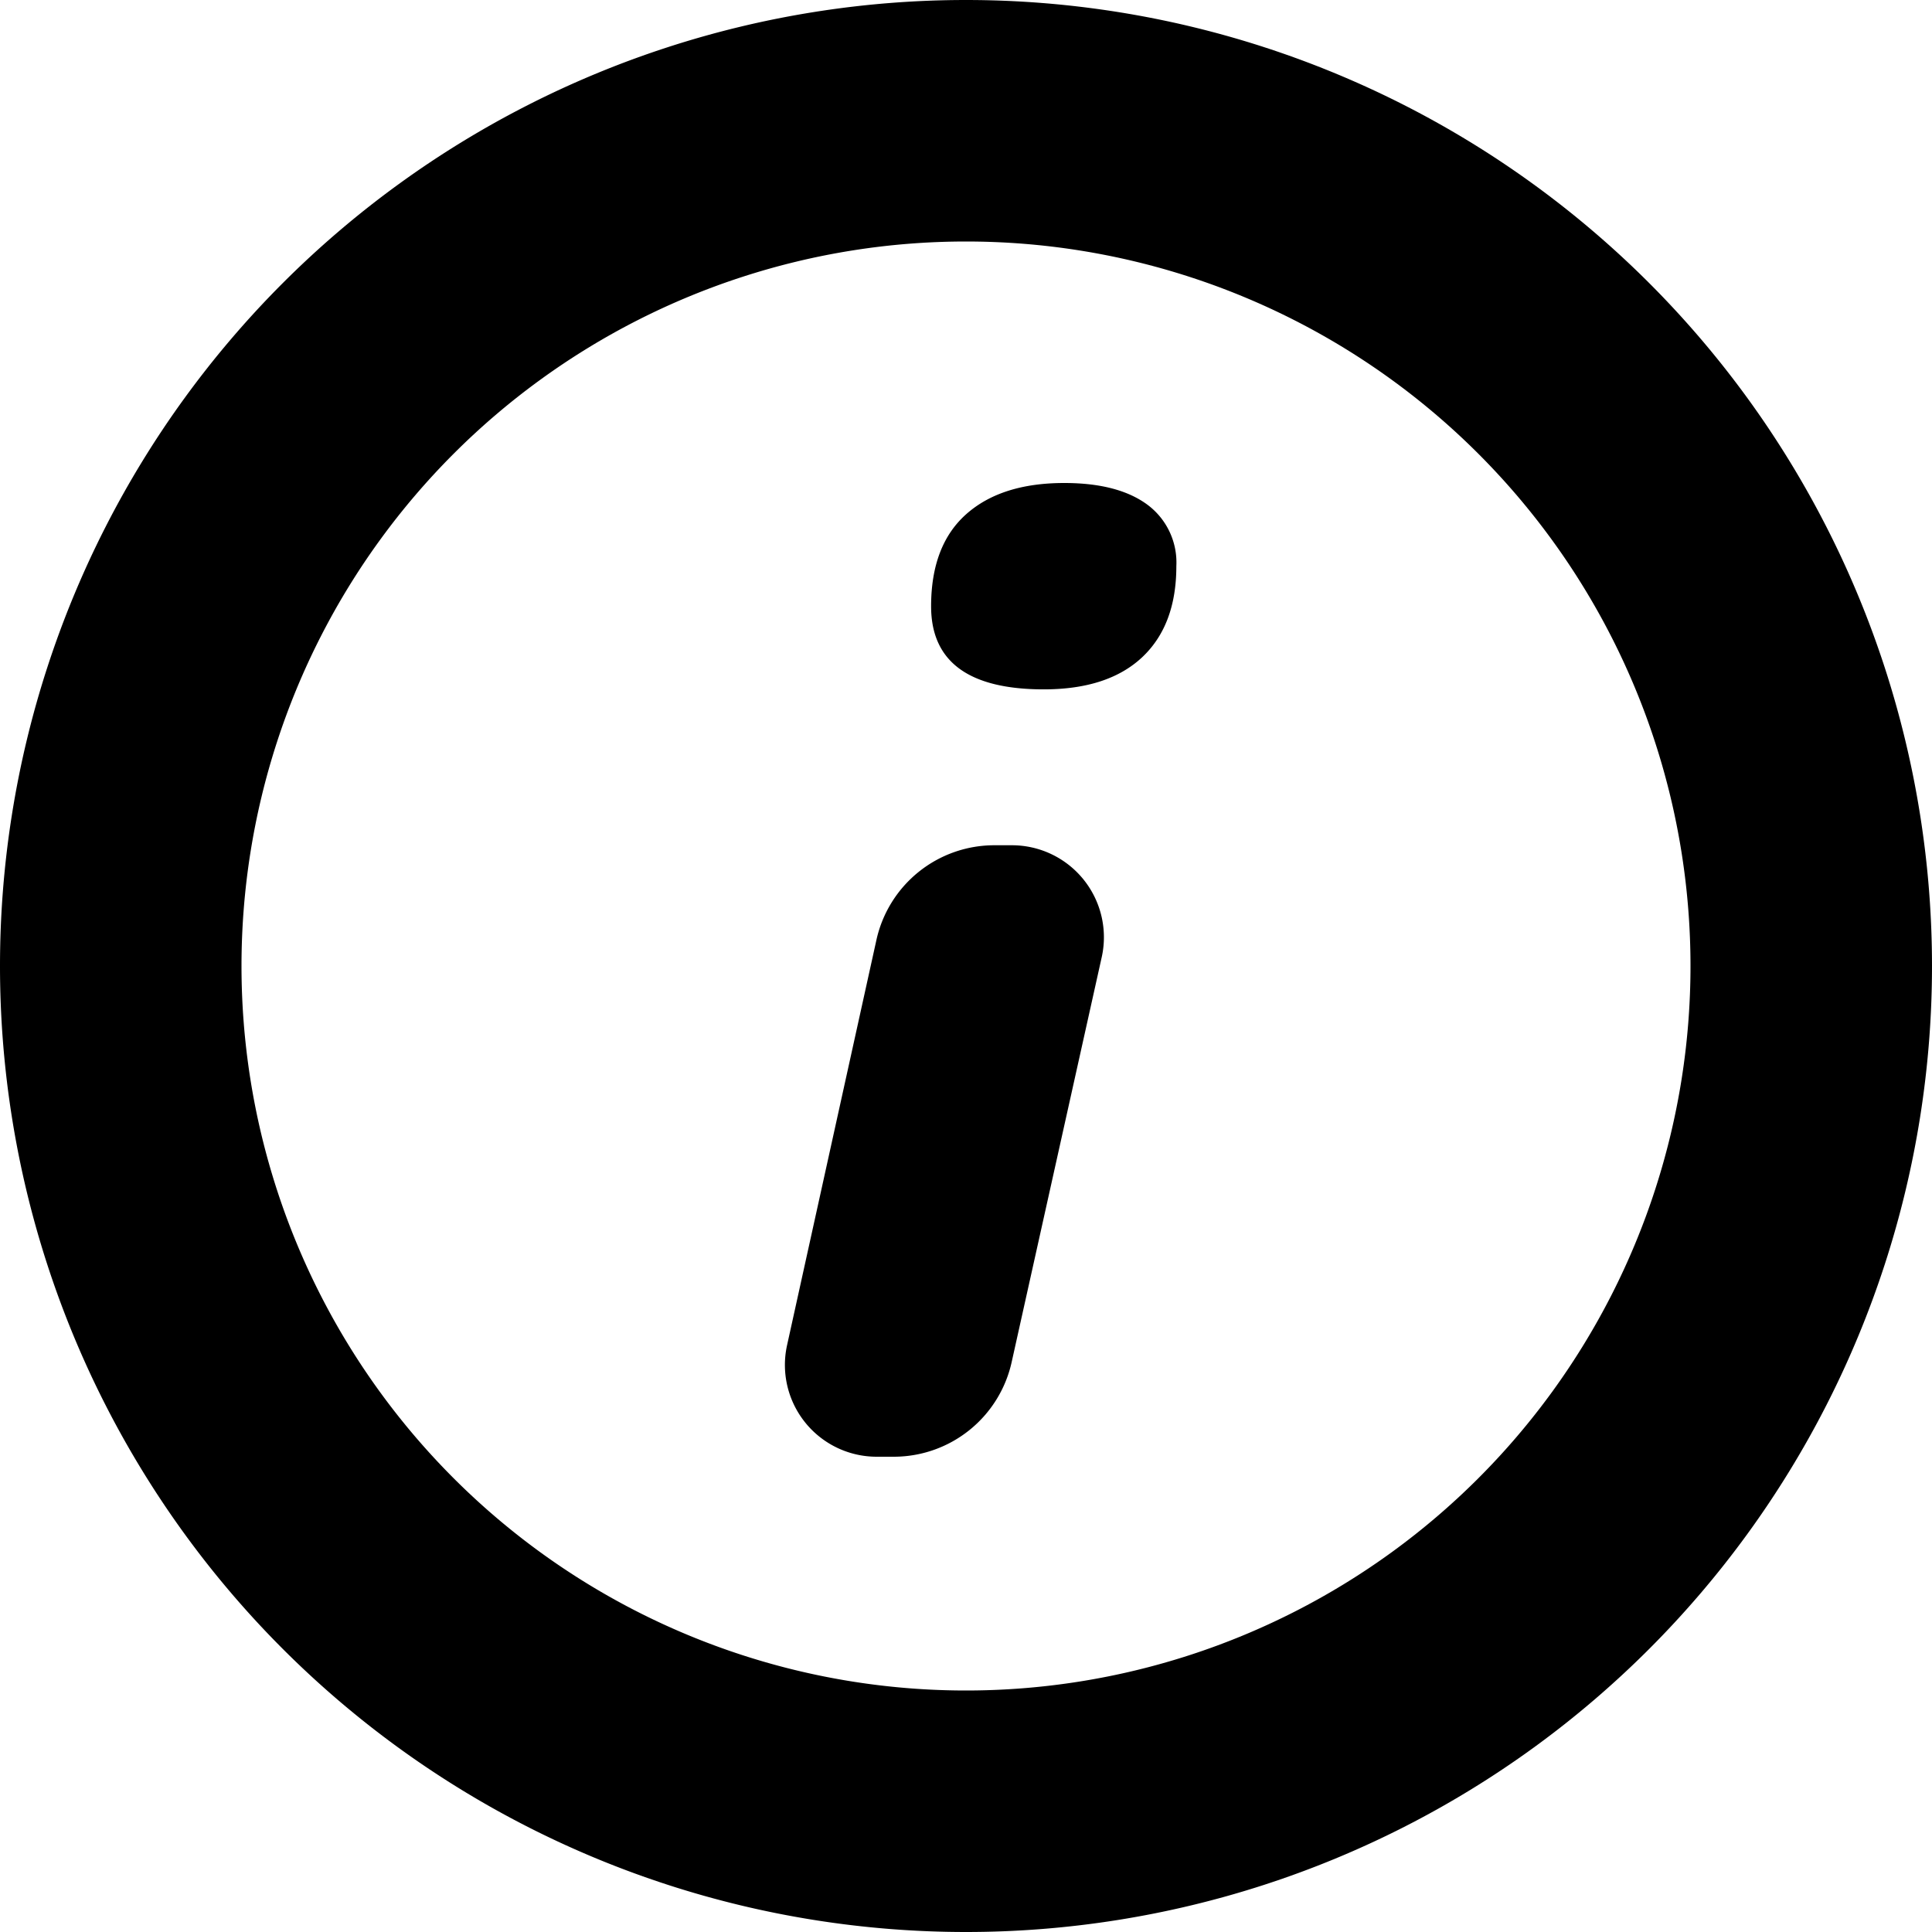 <svg xmlns="http://www.w3.org/2000/svg" width="16" height="16" viewBox="0 0 16 16">
    <g fill="#000" fill-rule="evenodd">
        <path d="M8 0a8 8 0 1 1 0 16A8 8 0 0 1 8 0zm0 14A6 6 0 1 0 8 2a6 6 0 0 0 0 12z"/>
        <path d="M7.402 12.064h-.143a.76.76 0 0 1-.741-.923l.74-3.356A1 1 0 0 1 8.234 7h.146a.762.762 0 0 1 .744.927l-.746 3.354a1 1 0 0 1-.976.783zm.309-7.043c0-.336.097-.59.29-.762.194-.173.465-.259.813-.259.297 0 .525.06.686.178a.596.596 0 0 1 .242.51c0 .326-.094.577-.283.755-.189.177-.46.266-.815.266-.622 0-.933-.23-.933-.688z"/>
    </g>
</svg>
